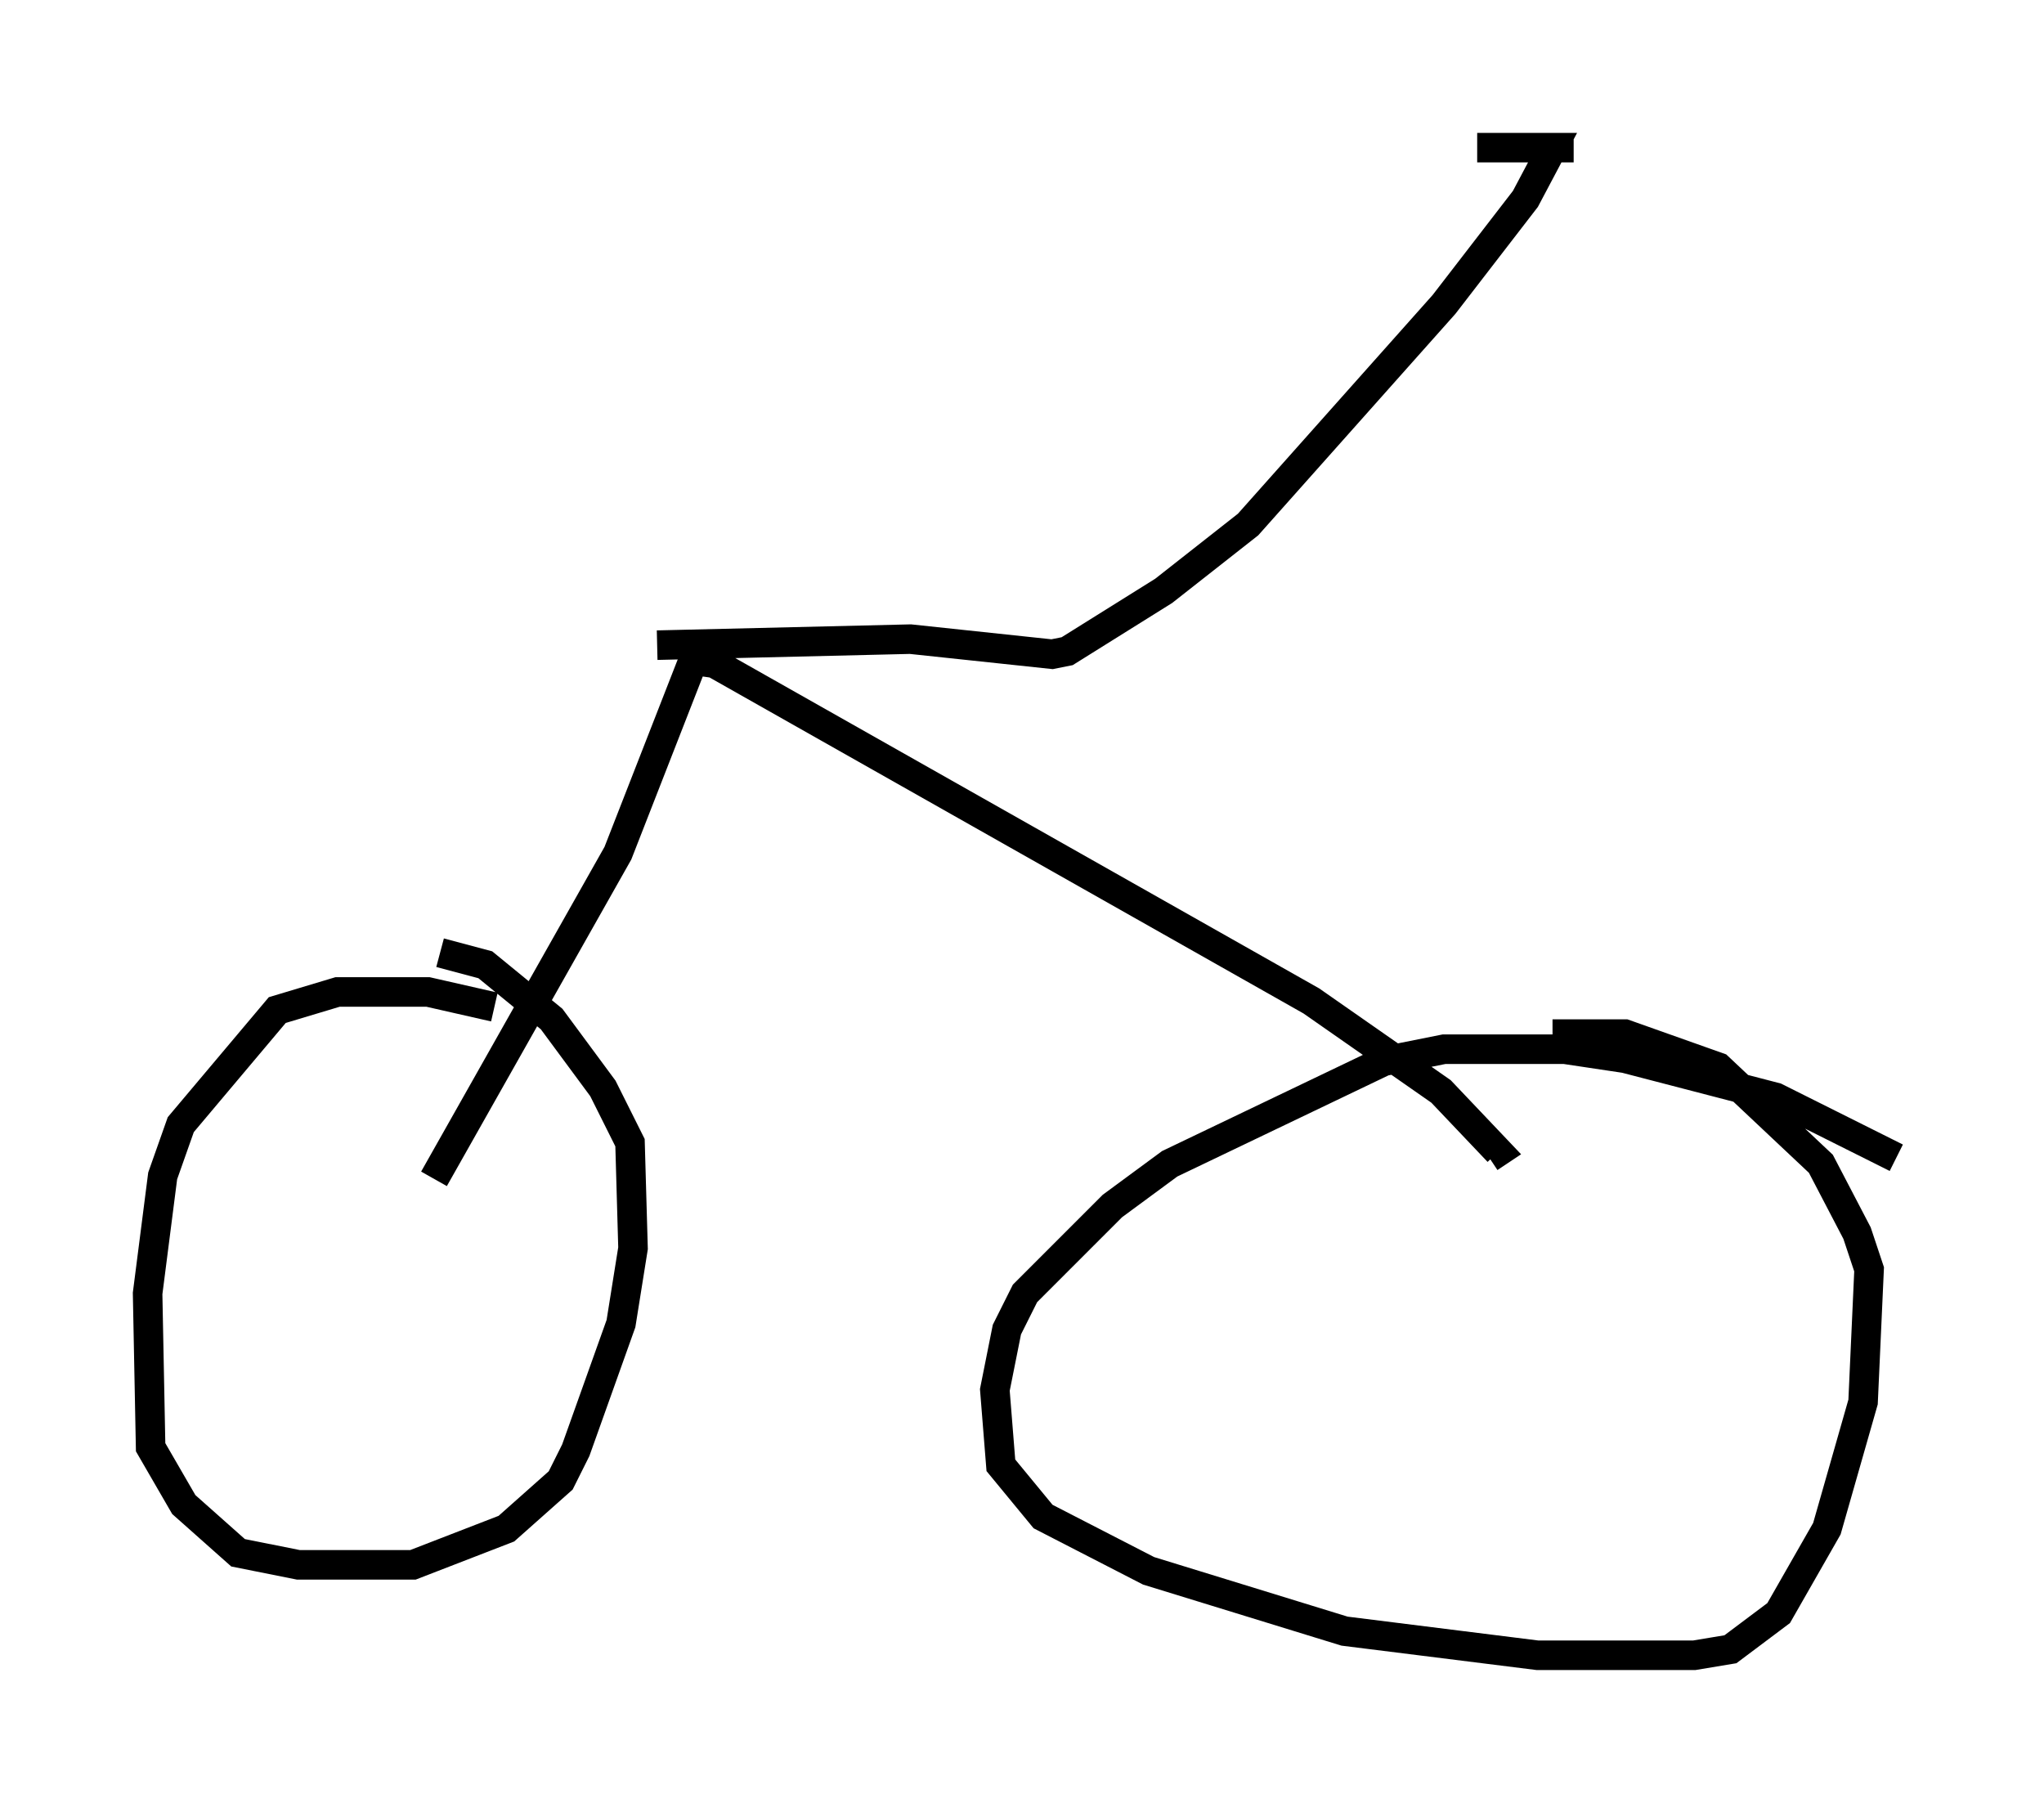 <?xml version="1.0" encoding="utf-8" ?>
<svg baseProfile="full" height="61.042" version="1.1" width="69.209" xmlns="http://www.w3.org/2000/svg" xmlns:ev="http://www.w3.org/2001/xml-events" xmlns:xlink="http://www.w3.org/1999/xlink"><defs /><rect fill="white" height="61.042" width="69.209" x="0" y="0" /><path d="M17.556, 34.707 m-0.817, -0.613 l-2.246, -0.51 -3.063, 0.0 l-2.042, 0.613 -3.267, 3.879 l-0.613, 1.735 -0.51, 3.981 l0.102, 5.206 1.123, 1.94 l1.838, 1.633 2.042, 0.408 l3.879, 0.0 3.165, -1.225 l1.838, -1.633 0.51, -1.021 l1.531, -4.288 0.408, -2.552 l-0.102, -3.573 -0.919, -1.838 l-1.735, -2.348 -2.246, -1.838 l-1.531, -0.408 m49.307, 6.942 l-4.083, -2.042 -5.104, -1.327 l-2.042, -0.306 -4.083, 0.0 l-2.042, 0.408 -7.248, 3.471 l-1.94, 1.429 -2.96, 2.96 l-0.613, 1.225 -0.408, 2.042 l0.204, 2.552 1.429, 1.735 l3.573, 1.838 6.635, 2.042 l6.533, 0.817 5.308, 0.0 l1.225, -0.204 1.633, -1.225 l1.633, -2.858 1.225, -4.288 l0.204, -4.492 -0.408, -1.225 l-1.225, -2.348 -3.471, -3.267 l-3.165, -1.123 -2.45, 0.0 m-37.873, 4.9 l6.227, -11.025 2.552, -6.533 l0.715, 0.102 20.213, 11.433 l4.39, 3.063 1.94, 2.042 l-0.306, 0.204 m-28.175, -17.354 l8.575, -0.204 4.798, 0.51 l0.51, -0.102 3.267, -2.042 l2.858, -2.246 6.635, -7.452 l2.756, -3.573 0.919, -1.735 l-2.552, 0.0 3.267, 0.0 " fill="none" stroke="black" stroke-width="1" /></svg>